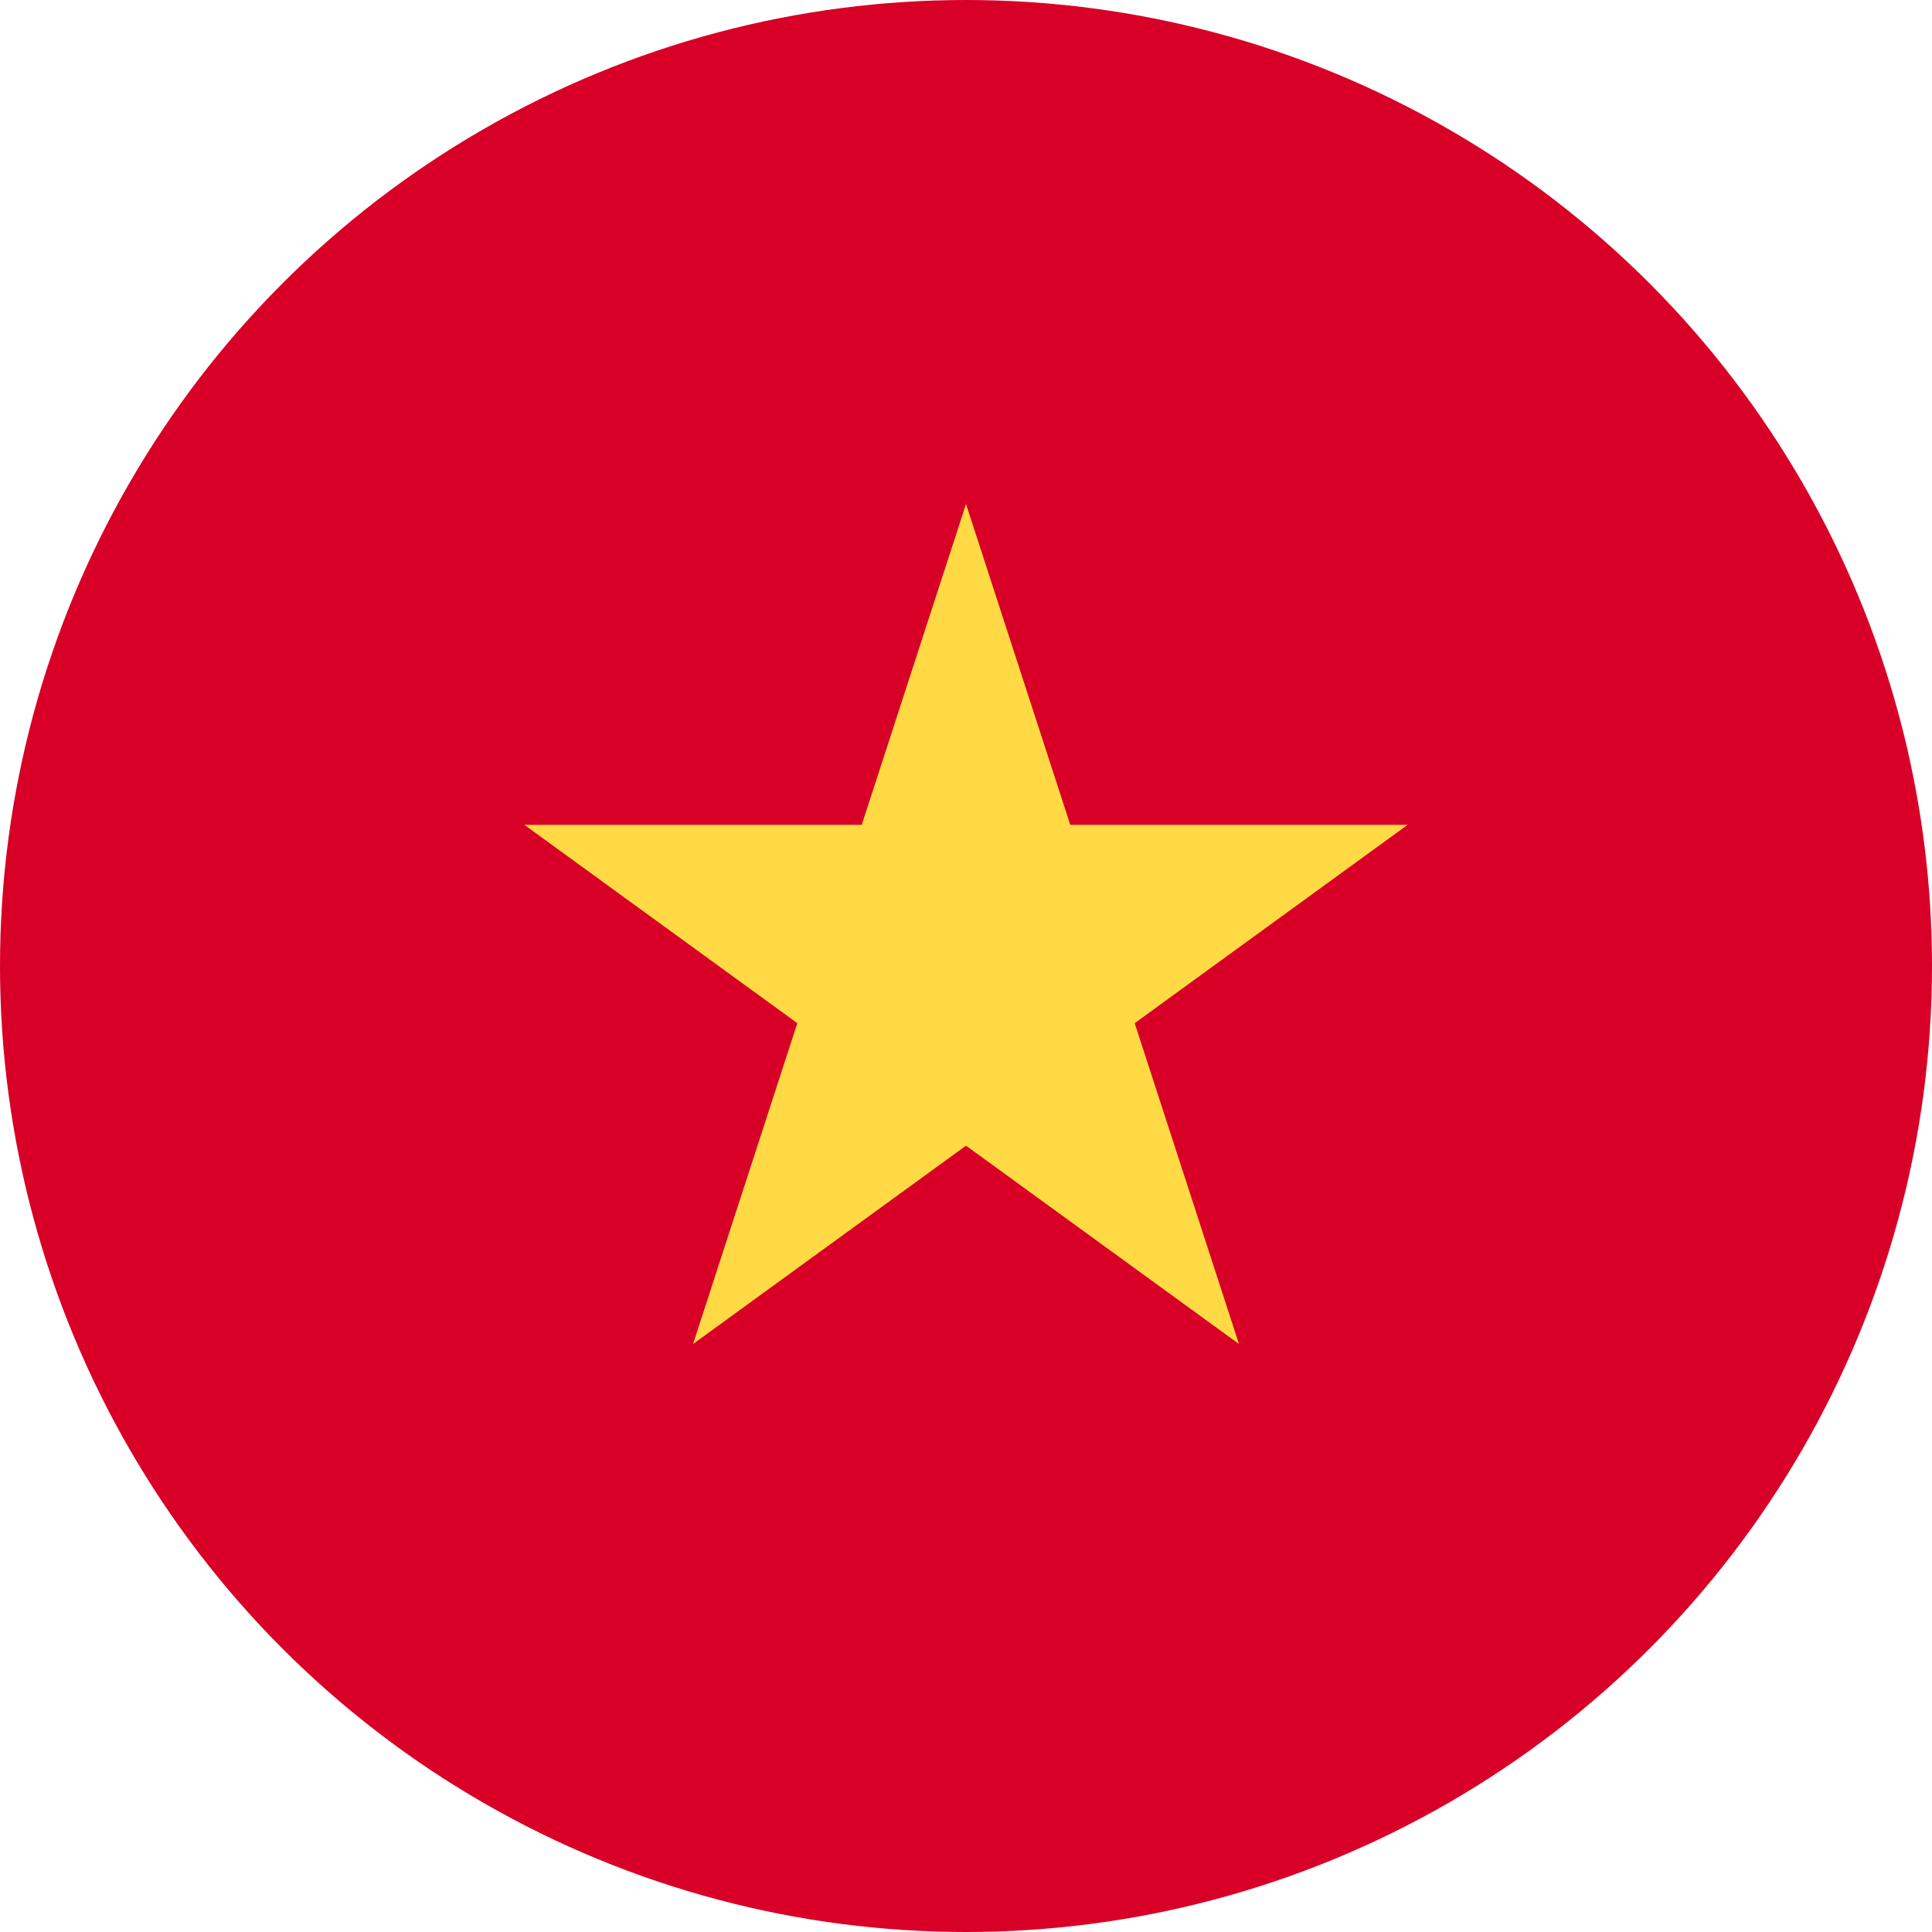 <?xml version="1.0" encoding="UTF-8"?>
<svg width="32px" height="32px" viewBox="0 0 32 32" version="1.1" xmlns="http://www.w3.org/2000/svg" xmlns:xlink="http://www.w3.org/1999/xlink">
    <!-- Generator: Sketch 50.2 (55047) - http://www.bohemiancoding.com/sketch -->
    <title>vietnam@1x</title>
    <desc>Created with Sketch.</desc>
    <defs></defs>
    <g id="flags" stroke="none" stroke-width="1" fill="none" fill-rule="evenodd">
        <g id="vietnam" fill-rule="nonzero">
            <circle id="Oval" fill="#D80027" cx="16" cy="16" r="16"></circle>
            <polygon id="Shape" fill="#FFDA44" points="16 8.348 17.727 13.662 23.315 13.662 18.794 16.947 20.521 22.261 16 18.976 11.479 22.261 13.206 16.947 8.685 13.662 14.273 13.662"></polygon>
        </g>
    </g>
</svg>